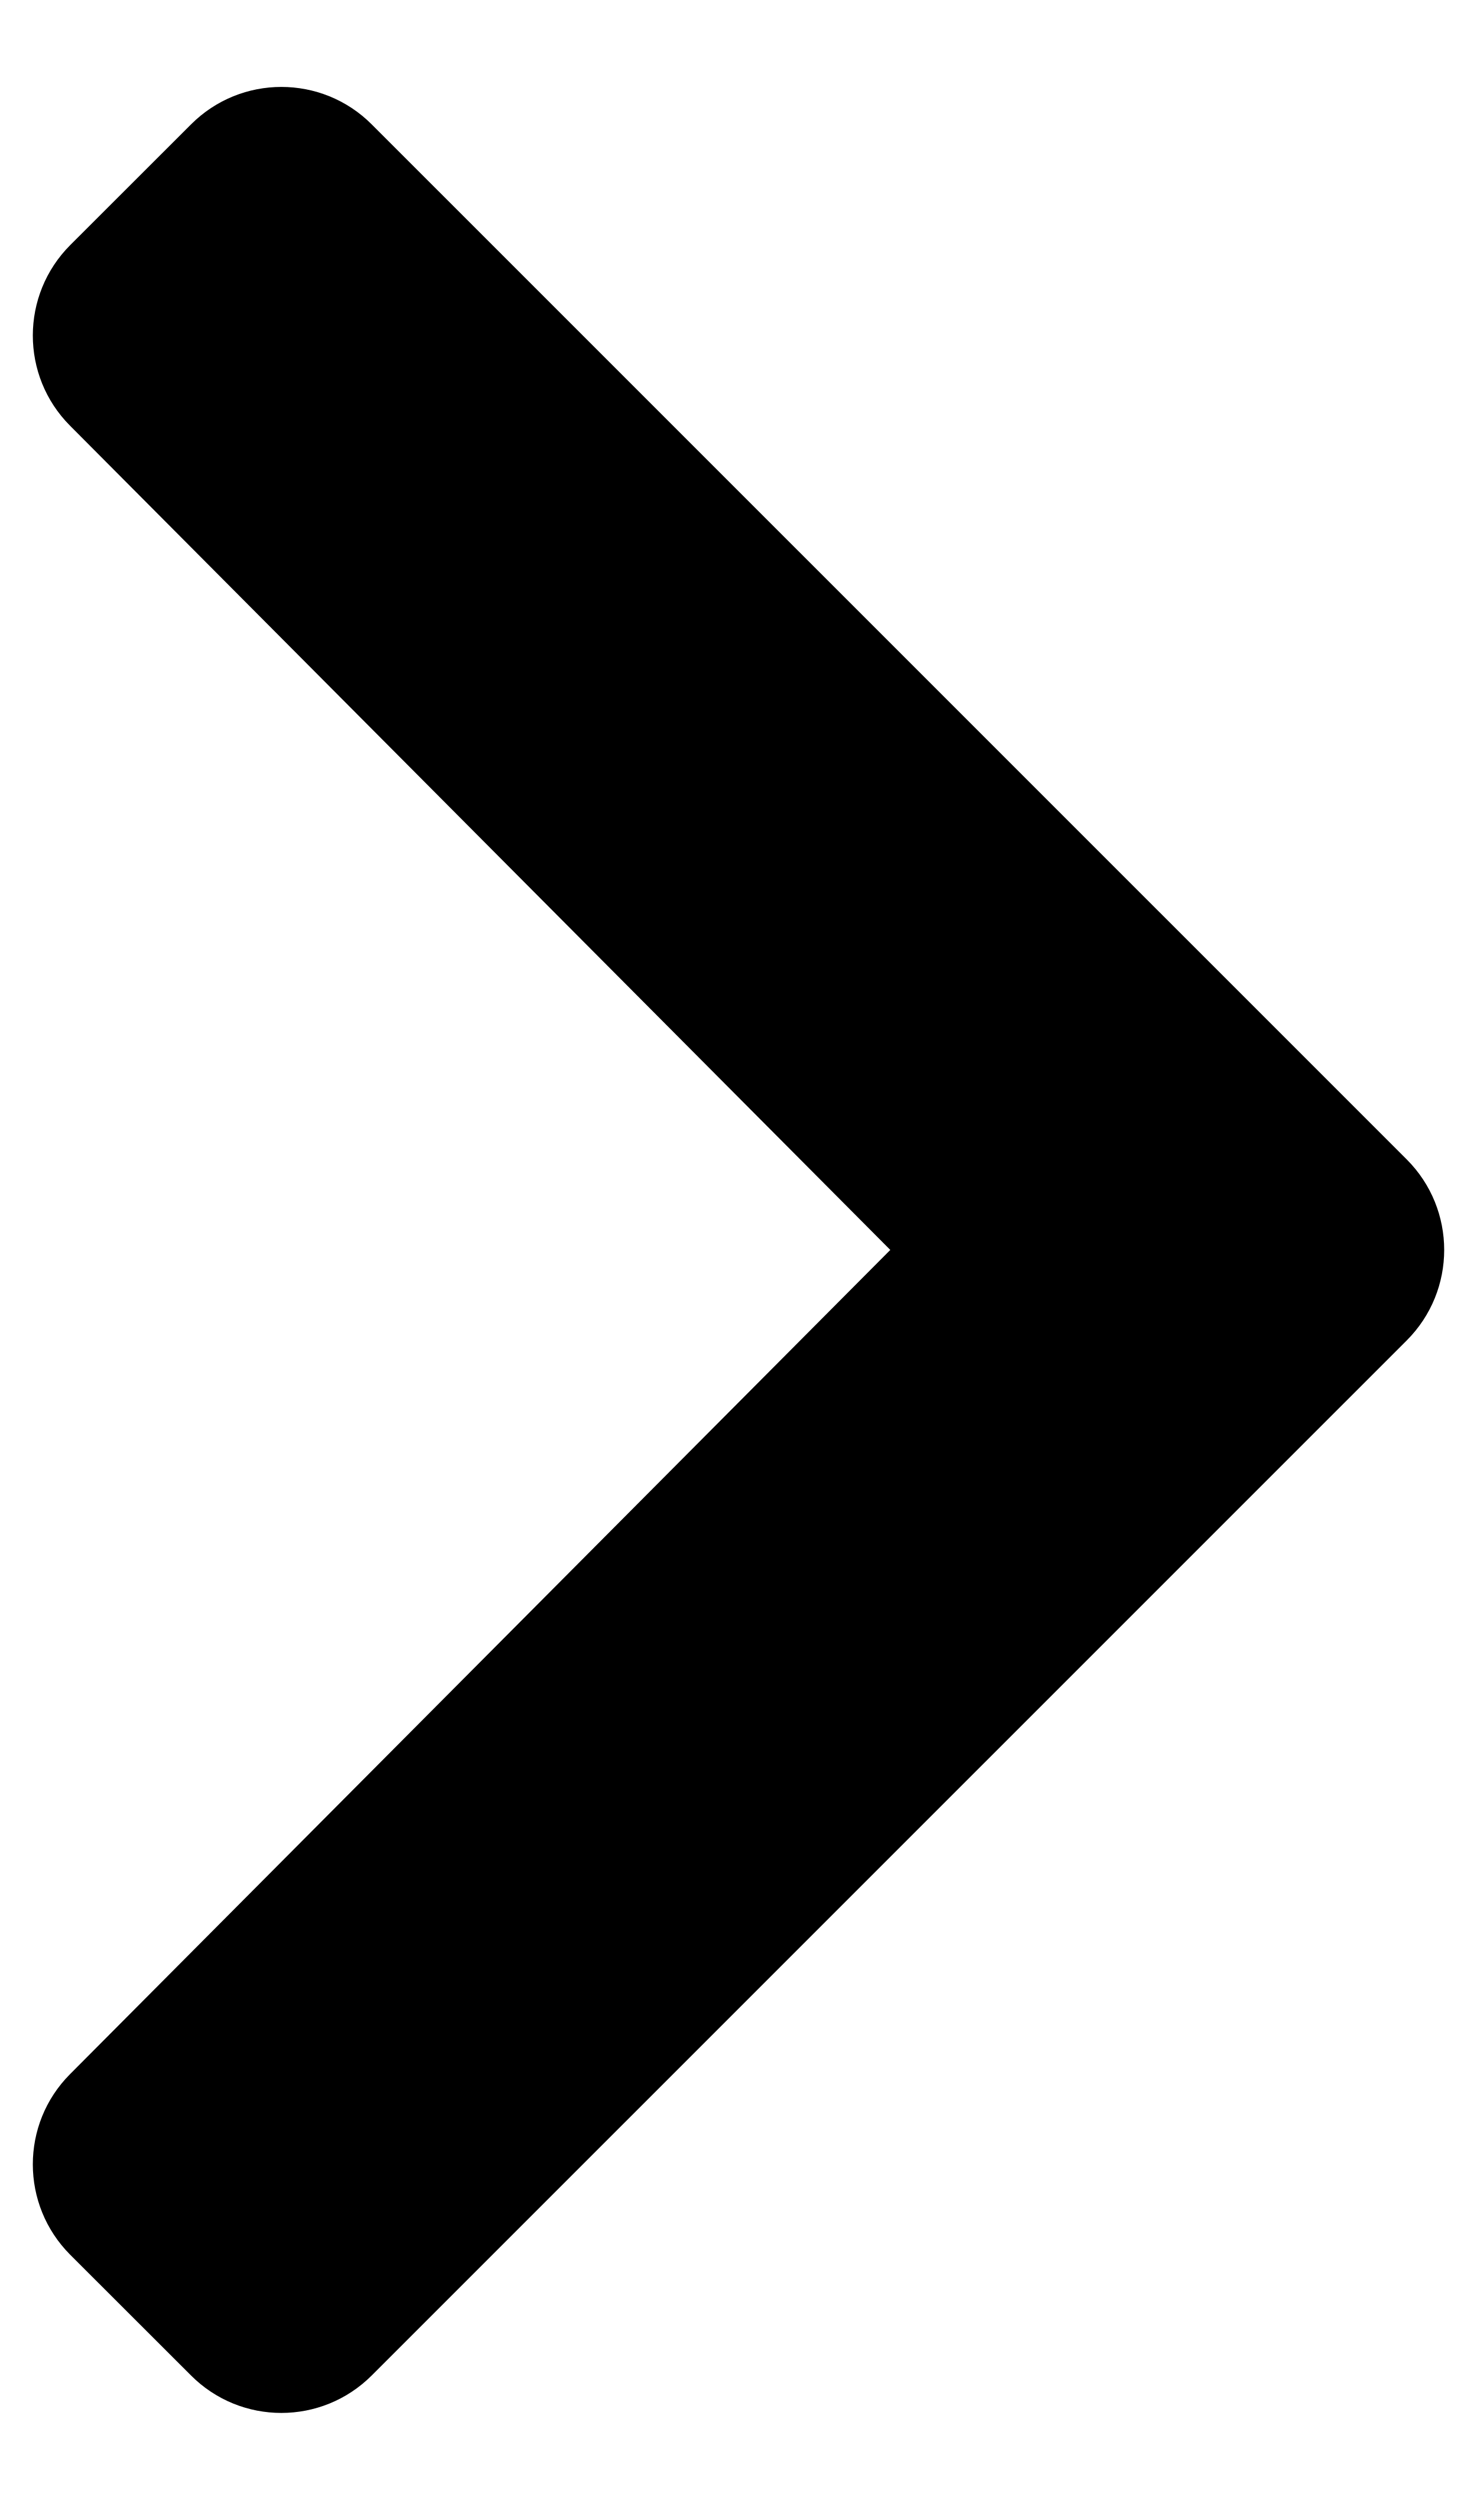 <svg width="13" height="22" viewBox="0 0 13 22" fill="none" xmlns="http://www.w3.org/2000/svg">
<path d="M12.382 11.796L3.272 20.905C2.832 21.345 2.12 21.345 1.681 20.905L0.618 19.843C0.18 19.404 0.179 18.693 0.616 18.254L7.836 11L0.616 3.746C0.179 3.307 0.18 2.596 0.618 2.157L1.681 1.095C2.12 0.655 2.833 0.655 3.272 1.095L12.382 10.204C12.821 10.644 12.821 11.356 12.382 11.796Z" fill="black"/>
</svg>
